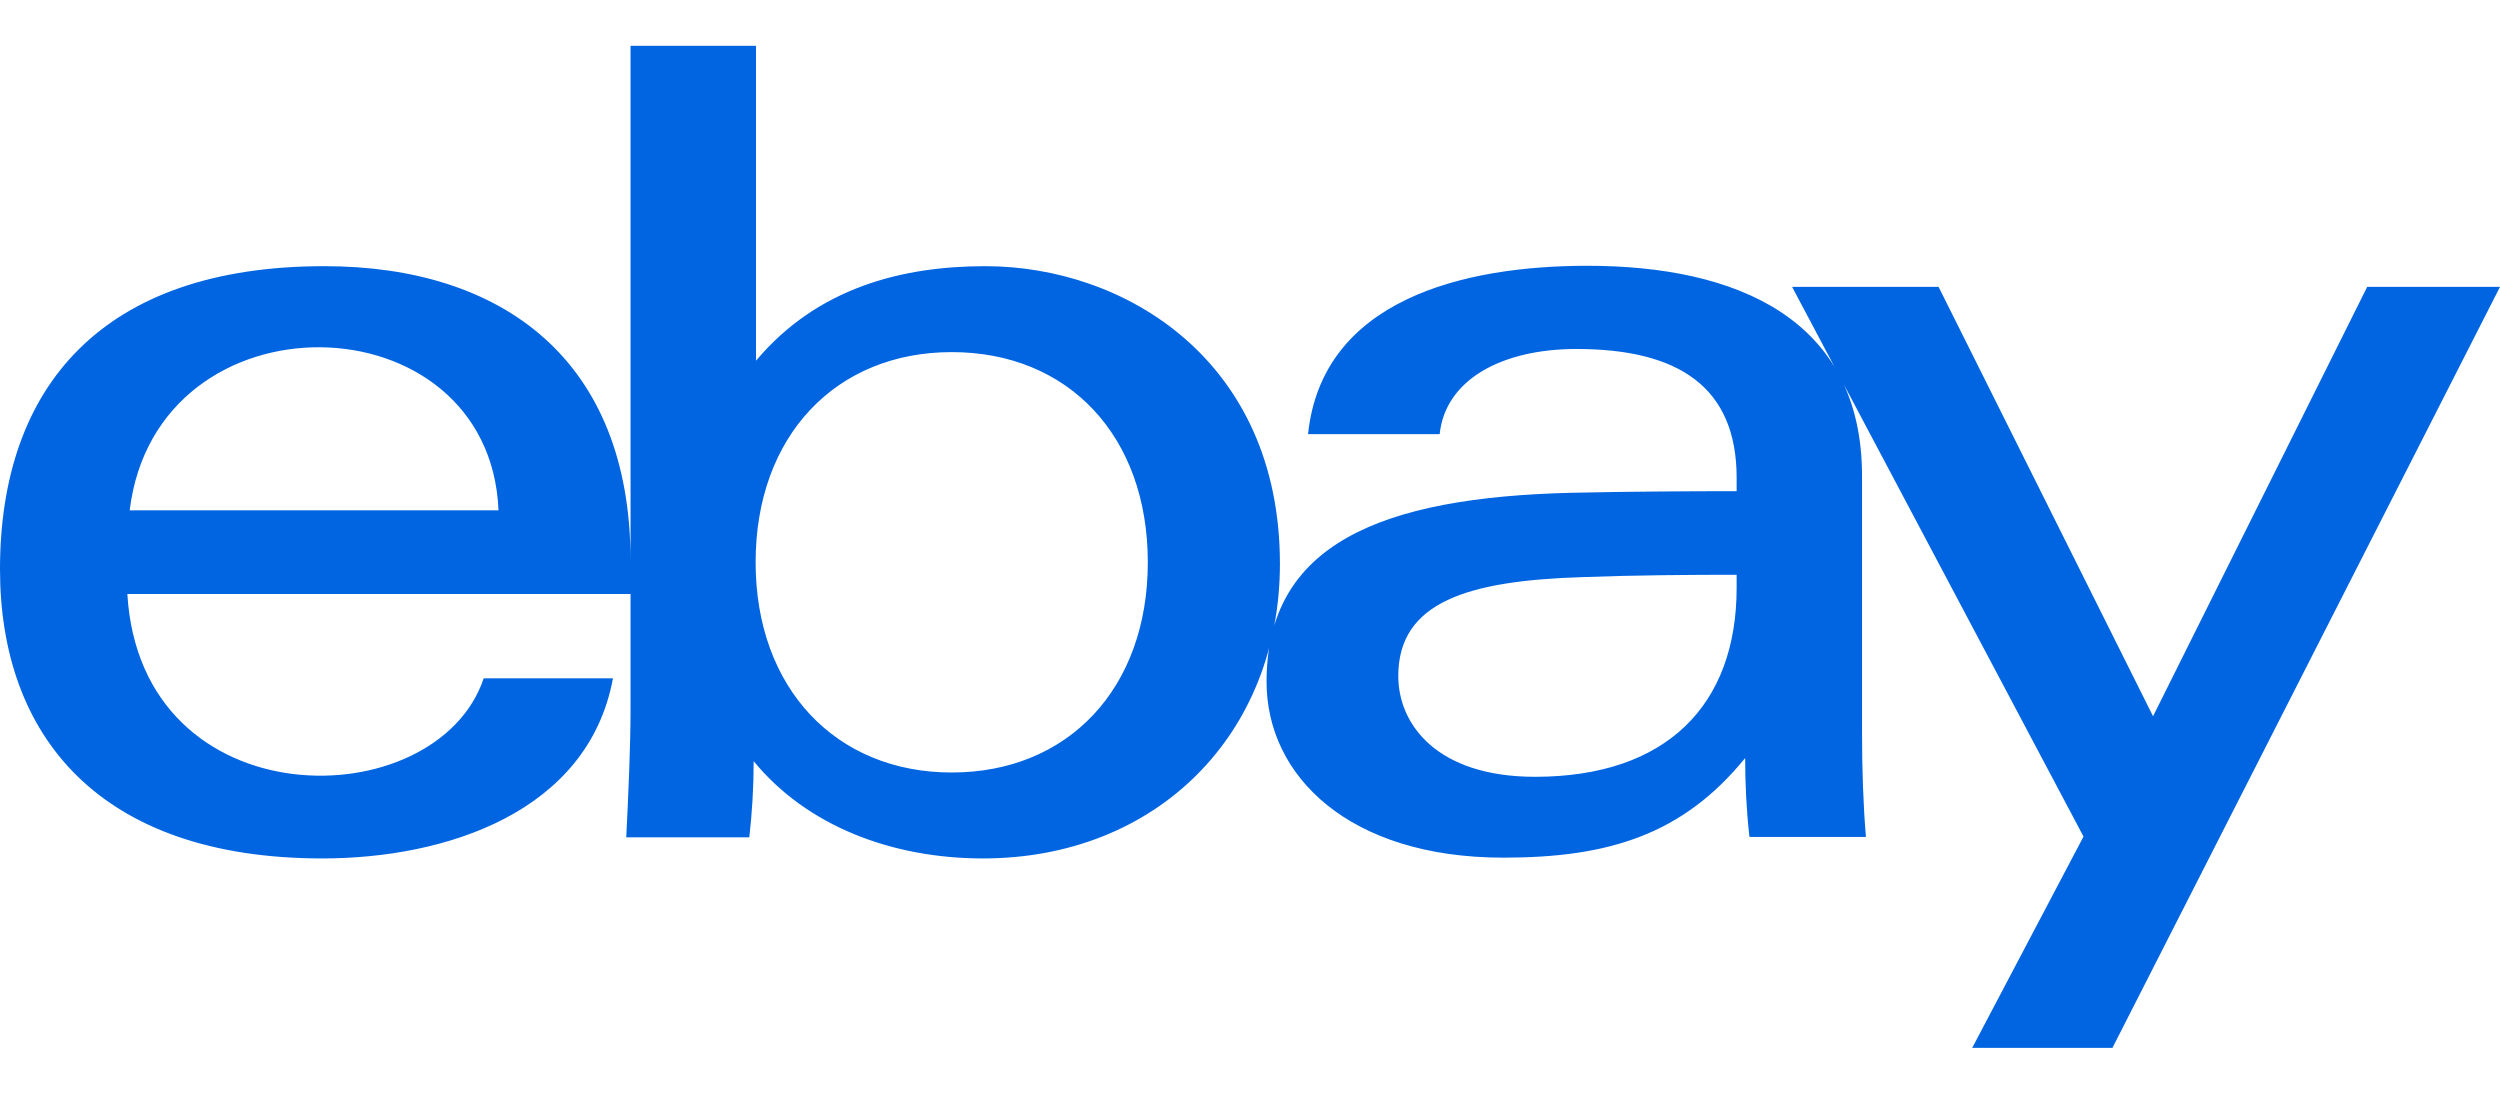 <svg width="32" height="14" viewBox="0 0 32 14" fill="none" xmlns="http://www.w3.org/2000/svg">
 <path  d= "M20.258 7.387C18.803 7.432 17.898 7.698 17.898 8.653C17.898 9.273 18.393 9.943 19.648 9.943C21.333 9.943 22.229 9.023 22.229 7.523V7.357C21.638 7.357 20.913 7.362 20.258 7.387V7.387ZM23.834 9.373C23.834 9.838 23.849 10.303 23.884 10.713H22.393C22.354 10.368 22.338 10.033 22.338 9.703C21.533 10.693 20.573 10.978 19.243 10.978C17.268 10.978 16.212 9.933 16.212 8.728C16.212 6.977 17.653 6.362 20.143 6.307C20.828 6.292 21.593 6.287 22.229 6.287V6.117C22.229 4.947 21.478 4.467 20.178 4.467C19.213 4.467 18.498 4.867 18.428 5.557H16.743C16.923 3.837 18.728 3.402 20.318 3.402C22.224 3.402 23.834 4.077 23.834 6.092V9.373V9.373ZM6.381 6.532C6.266 3.797 2.005 3.702 1.66 6.532H6.381ZM1.63 7.603C1.805 10.518 5.591 10.473 6.191 8.683H7.846C7.526 10.403 5.696 10.988 4.126 10.988C1.265 10.988 0 9.413 0 7.287C0 4.947 1.31 3.407 4.151 3.407C6.416 3.407 8.071 4.592 8.071 7.177V7.603H1.63V7.603ZM12.182 9.888C13.672 9.888 14.692 8.813 14.692 7.197C14.692 5.577 13.672 4.507 12.182 4.507C10.702 4.507 9.672 5.577 9.672 7.197C9.672 8.813 10.702 9.888 12.182 9.888ZM8.071 0.586H9.677V4.617C10.462 3.682 11.547 3.407 12.612 3.407C14.397 3.407 16.383 4.612 16.383 7.217C16.383 9.398 14.807 10.988 12.582 10.988C11.417 10.988 10.327 10.573 9.647 9.743C9.647 10.073 9.627 10.403 9.591 10.718H8.016C8.041 10.208 8.071 9.578 8.071 9.063V0.586V0.586ZM32 3.672L27.039 13.413H25.244L26.669 10.708L22.939 3.672H24.814L27.559 9.168L30.3 3.672H32Z" fill="#0165E1" /></svg>